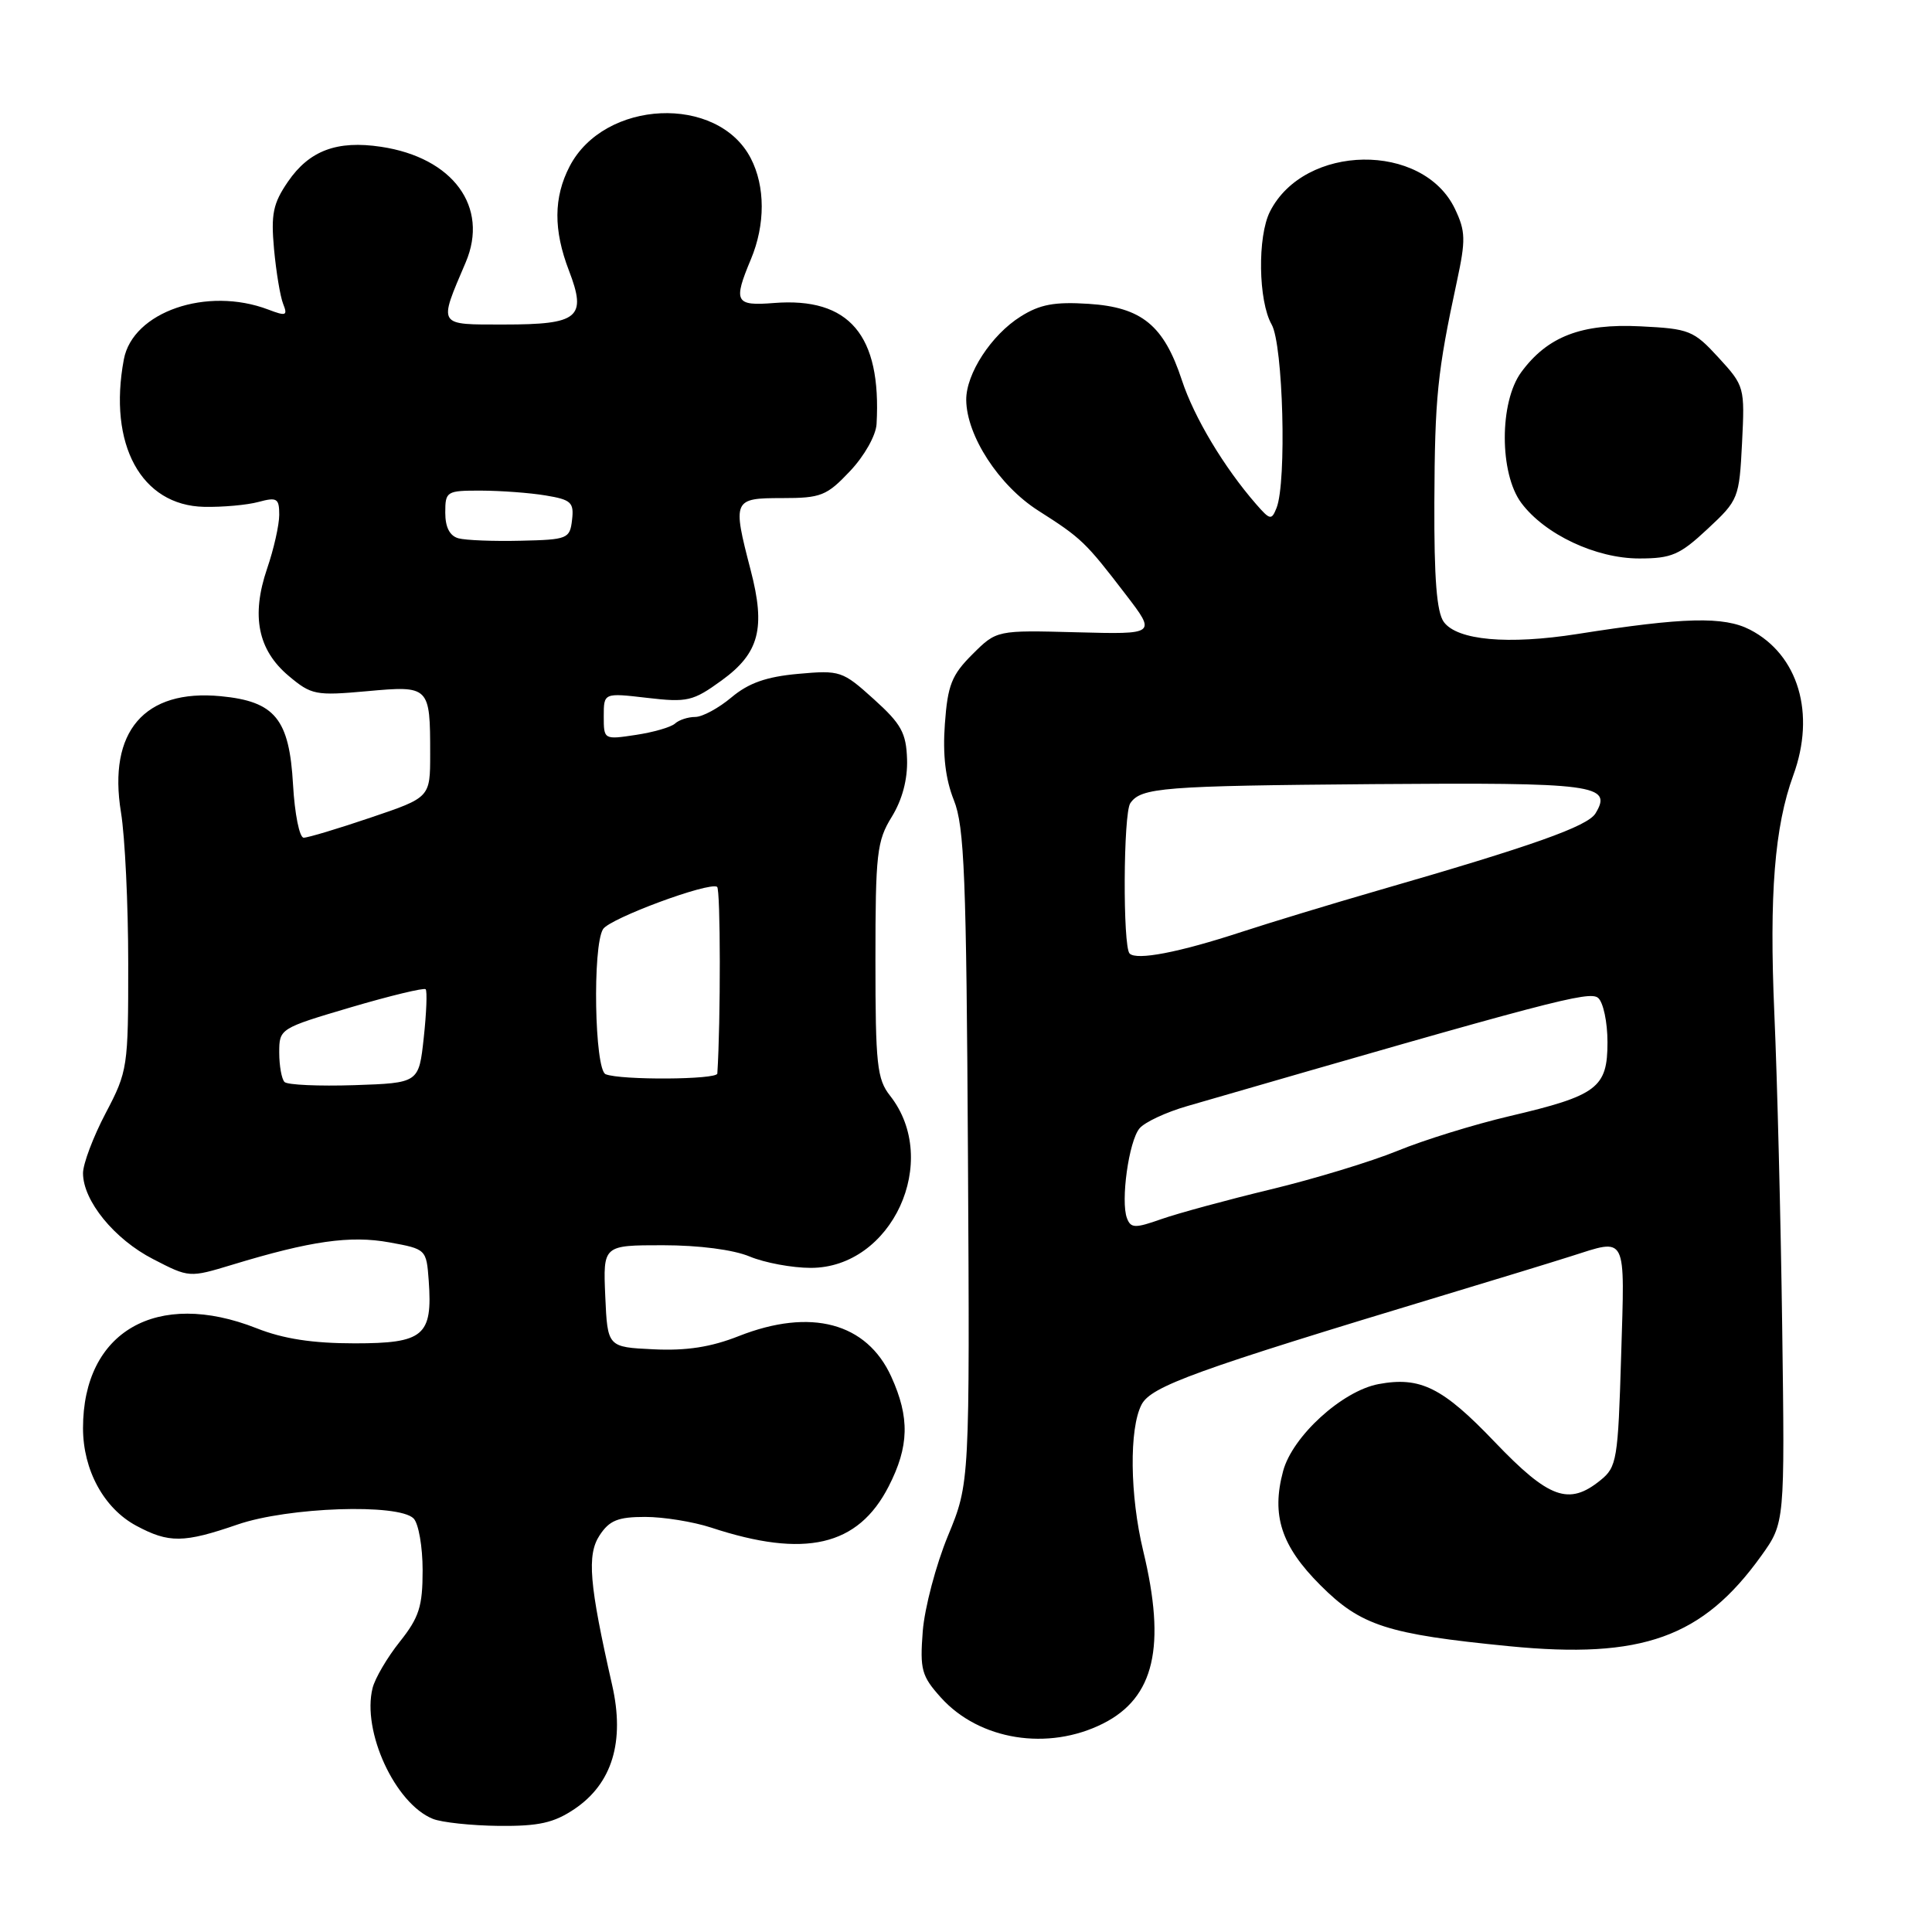 <?xml version="1.0" encoding="UTF-8" standalone="no"?>
<!DOCTYPE svg PUBLIC "-//W3C//DTD SVG 1.1//EN" "http://www.w3.org/Graphics/SVG/1.1/DTD/svg11.dtd" >
<svg xmlns="http://www.w3.org/2000/svg" xmlns:xlink="http://www.w3.org/1999/xlink" version="1.1" viewBox="0 0 256 256">
 <g >
 <path fill="currentColor"
d=" M 76.10 239.72 C 81.12 236.35 82.82 230.77 81.11 223.27 C 78.07 209.89 77.75 206.04 79.45 203.44 C 80.75 201.46 81.88 201.00 85.49 201.00 C 87.93 201.00 91.86 201.64 94.22 202.41 C 106.66 206.51 113.69 204.89 117.75 196.96 C 120.47 191.66 120.56 187.83 118.10 182.42 C 114.85 175.26 107.43 173.28 97.89 177.04 C 94.20 178.50 90.95 179.00 86.60 178.79 C 80.50 178.50 80.50 178.50 80.20 171.75 C 79.91 165.00 79.91 165.00 87.83 165.00 C 92.61 165.00 97.18 165.59 99.35 166.50 C 101.32 167.32 104.96 168.00 107.43 168.00 C 118.19 168.00 124.72 153.82 117.94 145.19 C 116.21 143.00 116.00 141.05 116.00 127.23 C 116.00 113.10 116.19 111.43 118.16 108.24 C 119.55 105.98 120.27 103.29 120.19 100.62 C 120.08 97.11 119.42 95.92 115.78 92.64 C 111.64 88.90 111.32 88.79 105.76 89.29 C 101.54 89.67 99.20 90.50 96.93 92.40 C 95.23 93.83 93.07 95.00 92.12 95.00 C 91.18 95.00 89.97 95.39 89.45 95.87 C 88.93 96.35 86.59 97.03 84.25 97.38 C 80.02 98.02 80.00 98.01 80.00 94.91 C 80.00 91.80 80.00 91.80 85.75 92.47 C 91.07 93.09 91.82 92.92 95.61 90.17 C 100.61 86.55 101.48 83.25 99.46 75.52 C 97.04 66.21 97.13 66.00 103.63 66.00 C 108.79 66.00 109.54 65.70 112.63 62.43 C 114.54 60.41 116.07 57.69 116.15 56.18 C 116.81 44.40 112.54 39.36 102.54 40.15 C 97.42 40.56 97.13 40.01 99.50 34.35 C 101.42 29.76 101.41 24.69 99.48 20.97 C 95.10 12.50 80.06 13.18 75.47 22.06 C 73.35 26.16 73.32 30.48 75.39 35.86 C 77.78 42.09 76.69 43.00 66.81 43.00 C 57.89 43.00 58.07 43.30 61.71 34.76 C 64.83 27.42 60.03 20.88 50.49 19.45 C 44.65 18.57 40.98 19.95 38.15 24.08 C 36.18 26.96 35.89 28.36 36.31 33.00 C 36.59 36.02 37.13 39.30 37.52 40.27 C 38.14 41.83 37.91 41.92 35.55 41.02 C 27.42 37.93 17.59 41.32 16.41 47.62 C 14.30 58.89 18.70 66.98 27.05 67.16 C 29.50 67.21 32.74 66.92 34.25 66.51 C 36.70 65.85 37.00 66.03 37.00 68.21 C 37.00 69.55 36.28 72.76 35.39 75.35 C 33.26 81.61 34.17 86.13 38.25 89.56 C 41.26 92.09 41.83 92.20 48.60 91.59 C 56.92 90.83 57.00 90.91 57.00 99.92 C 57.00 105.67 57.00 105.67 49.13 108.33 C 44.80 109.80 40.80 111.00 40.24 111.00 C 39.68 111.00 39.05 107.85 38.83 103.99 C 38.34 95.26 36.45 92.94 29.25 92.25 C 19.13 91.28 14.28 96.93 16.03 107.64 C 16.56 110.86 16.99 119.87 16.99 127.65 C 17.00 141.44 16.92 141.94 14.00 147.50 C 12.35 150.64 11.00 154.22 11.00 155.45 C 11.00 159.11 15.15 164.20 20.29 166.84 C 25.07 169.31 25.08 169.31 30.79 167.58 C 41.17 164.42 46.42 163.68 51.59 164.62 C 56.48 165.51 56.50 165.53 56.81 169.72 C 57.33 177.00 56.15 178.00 47.00 178.00 C 41.43 178.00 37.56 177.41 34.00 176.00 C 20.78 170.79 11.00 176.42 11.00 189.23 C 11.00 194.79 13.77 199.87 18.06 202.17 C 22.39 204.49 24.33 204.47 31.50 202.00 C 38.19 199.70 52.80 199.20 54.80 201.20 C 55.46 201.86 56.00 204.95 56.00 208.06 C 56.00 212.86 55.54 214.31 52.98 217.53 C 51.31 219.62 49.69 222.39 49.37 223.67 C 47.93 229.40 52.35 238.99 57.36 241.01 C 58.53 241.48 62.47 241.90 66.10 241.94 C 71.39 241.99 73.38 241.54 76.10 239.72 Z  M 146.16 228.38 C 152.97 224.95 154.54 218.18 151.48 205.50 C 149.71 198.15 149.61 189.31 151.26 186.12 C 152.53 183.68 158.40 181.56 191.50 171.56 C 198.10 169.57 205.59 167.28 208.13 166.47 C 215.67 164.08 215.30 163.36 214.81 179.64 C 214.40 193.44 214.24 194.39 212.07 196.14 C 207.88 199.54 205.25 198.58 198.07 191.08 C 191.16 183.84 188.20 182.37 182.66 183.40 C 177.84 184.31 171.26 190.31 170.02 194.92 C 168.44 200.79 169.77 204.86 174.95 210.04 C 180.32 215.42 183.80 216.54 199.97 218.13 C 217.60 219.86 225.61 216.98 233.38 206.15 C 236.50 201.79 236.50 201.79 236.15 175.83 C 235.96 161.55 235.49 142.87 235.11 134.32 C 234.42 118.52 235.14 109.51 237.62 102.73 C 240.61 94.56 238.30 86.76 231.89 83.44 C 228.42 81.65 223.14 81.78 209.00 84.01 C 199.82 85.45 193.09 84.85 191.31 82.41 C 190.37 81.12 190.02 76.66 190.06 66.56 C 190.12 52.63 190.45 49.34 193.05 37.27 C 194.23 31.79 194.20 30.64 192.79 27.68 C 188.55 18.80 172.84 19.03 168.28 28.03 C 166.60 31.34 166.73 39.90 168.50 43.00 C 170.02 45.66 170.51 63.86 169.15 67.30 C 168.49 68.96 168.29 68.92 166.44 66.80 C 162.18 61.91 158.22 55.29 156.61 50.39 C 154.22 43.11 151.29 40.71 144.24 40.26 C 139.74 39.97 137.79 40.33 135.24 41.94 C 131.36 44.37 128.00 49.53 128.03 53.00 C 128.08 57.75 132.36 64.33 137.56 67.65 C 143.32 71.32 143.82 71.80 149.17 78.78 C 153.22 84.06 153.22 84.06 142.64 83.78 C 132.06 83.50 132.06 83.50 128.85 86.70 C 126.10 89.44 125.57 90.78 125.20 95.93 C 124.90 100.04 125.28 103.24 126.39 106.02 C 127.79 109.51 128.05 116.11 128.26 153.29 C 128.50 196.50 128.50 196.50 125.61 203.50 C 124.02 207.35 122.52 213.04 122.27 216.14 C 121.88 221.24 122.11 222.08 124.67 224.93 C 129.76 230.59 138.87 232.05 146.16 228.38 Z  M 226.26 70.09 C 230.36 66.28 230.46 66.02 230.83 58.69 C 231.20 51.31 231.16 51.14 227.72 47.39 C 224.41 43.78 223.85 43.56 217.36 43.24 C 209.55 42.85 205.05 44.58 201.57 49.32 C 198.66 53.29 198.67 62.74 201.58 66.64 C 204.69 70.81 211.46 74.00 217.20 74.00 C 221.49 74.00 222.58 73.53 226.26 70.09 Z  M 37.70 143.37 C 37.32 142.98 37.00 141.23 37.00 139.47 C 37.00 136.30 37.07 136.26 46.50 133.47 C 51.73 131.93 56.18 130.86 56.40 131.08 C 56.62 131.31 56.51 134.20 56.15 137.50 C 55.50 143.50 55.50 143.50 46.95 143.79 C 42.25 143.94 38.09 143.76 37.70 143.37 Z  M 80.25 142.34 C 78.78 141.75 78.49 125.35 79.91 123.11 C 80.81 121.69 93.92 116.83 95.02 117.51 C 95.48 117.80 95.50 135.37 95.05 142.25 C 95.00 143.07 82.26 143.15 80.25 142.34 Z  M 60.75 71.33 C 59.59 71.01 59.00 69.87 59.00 67.93 C 59.00 65.10 59.16 65.00 63.75 65.01 C 66.36 65.02 70.21 65.30 72.30 65.65 C 75.69 66.21 76.07 66.57 75.80 68.89 C 75.51 71.39 75.22 71.51 69.00 71.65 C 65.42 71.74 61.71 71.59 60.75 71.33 Z  M 149.33 161.42 C 148.47 159.17 149.57 151.22 150.99 149.52 C 151.66 148.70 154.53 147.36 157.36 146.55 C 205.55 132.59 210.58 131.27 211.75 132.22 C 212.44 132.79 213.00 135.43 213.00 138.10 C 213.00 144.15 211.67 145.16 200.00 147.90 C 195.32 149.00 188.66 151.06 185.18 152.49 C 181.71 153.91 174.15 156.21 168.38 157.60 C 162.62 158.99 156.11 160.76 153.91 161.53 C 150.40 162.77 149.84 162.76 149.33 161.42 Z  M 149.68 126.35 C 148.76 125.43 148.84 107.78 149.77 106.43 C 151.19 104.35 154.07 104.13 181.96 103.90 C 211.39 103.67 213.72 103.98 211.41 107.78 C 210.36 109.50 203.09 112.08 182.50 118.02 C 176.45 119.77 168.35 122.23 164.50 123.49 C 156.20 126.21 150.62 127.28 149.68 126.35 Z "/>
</g>
</svg>